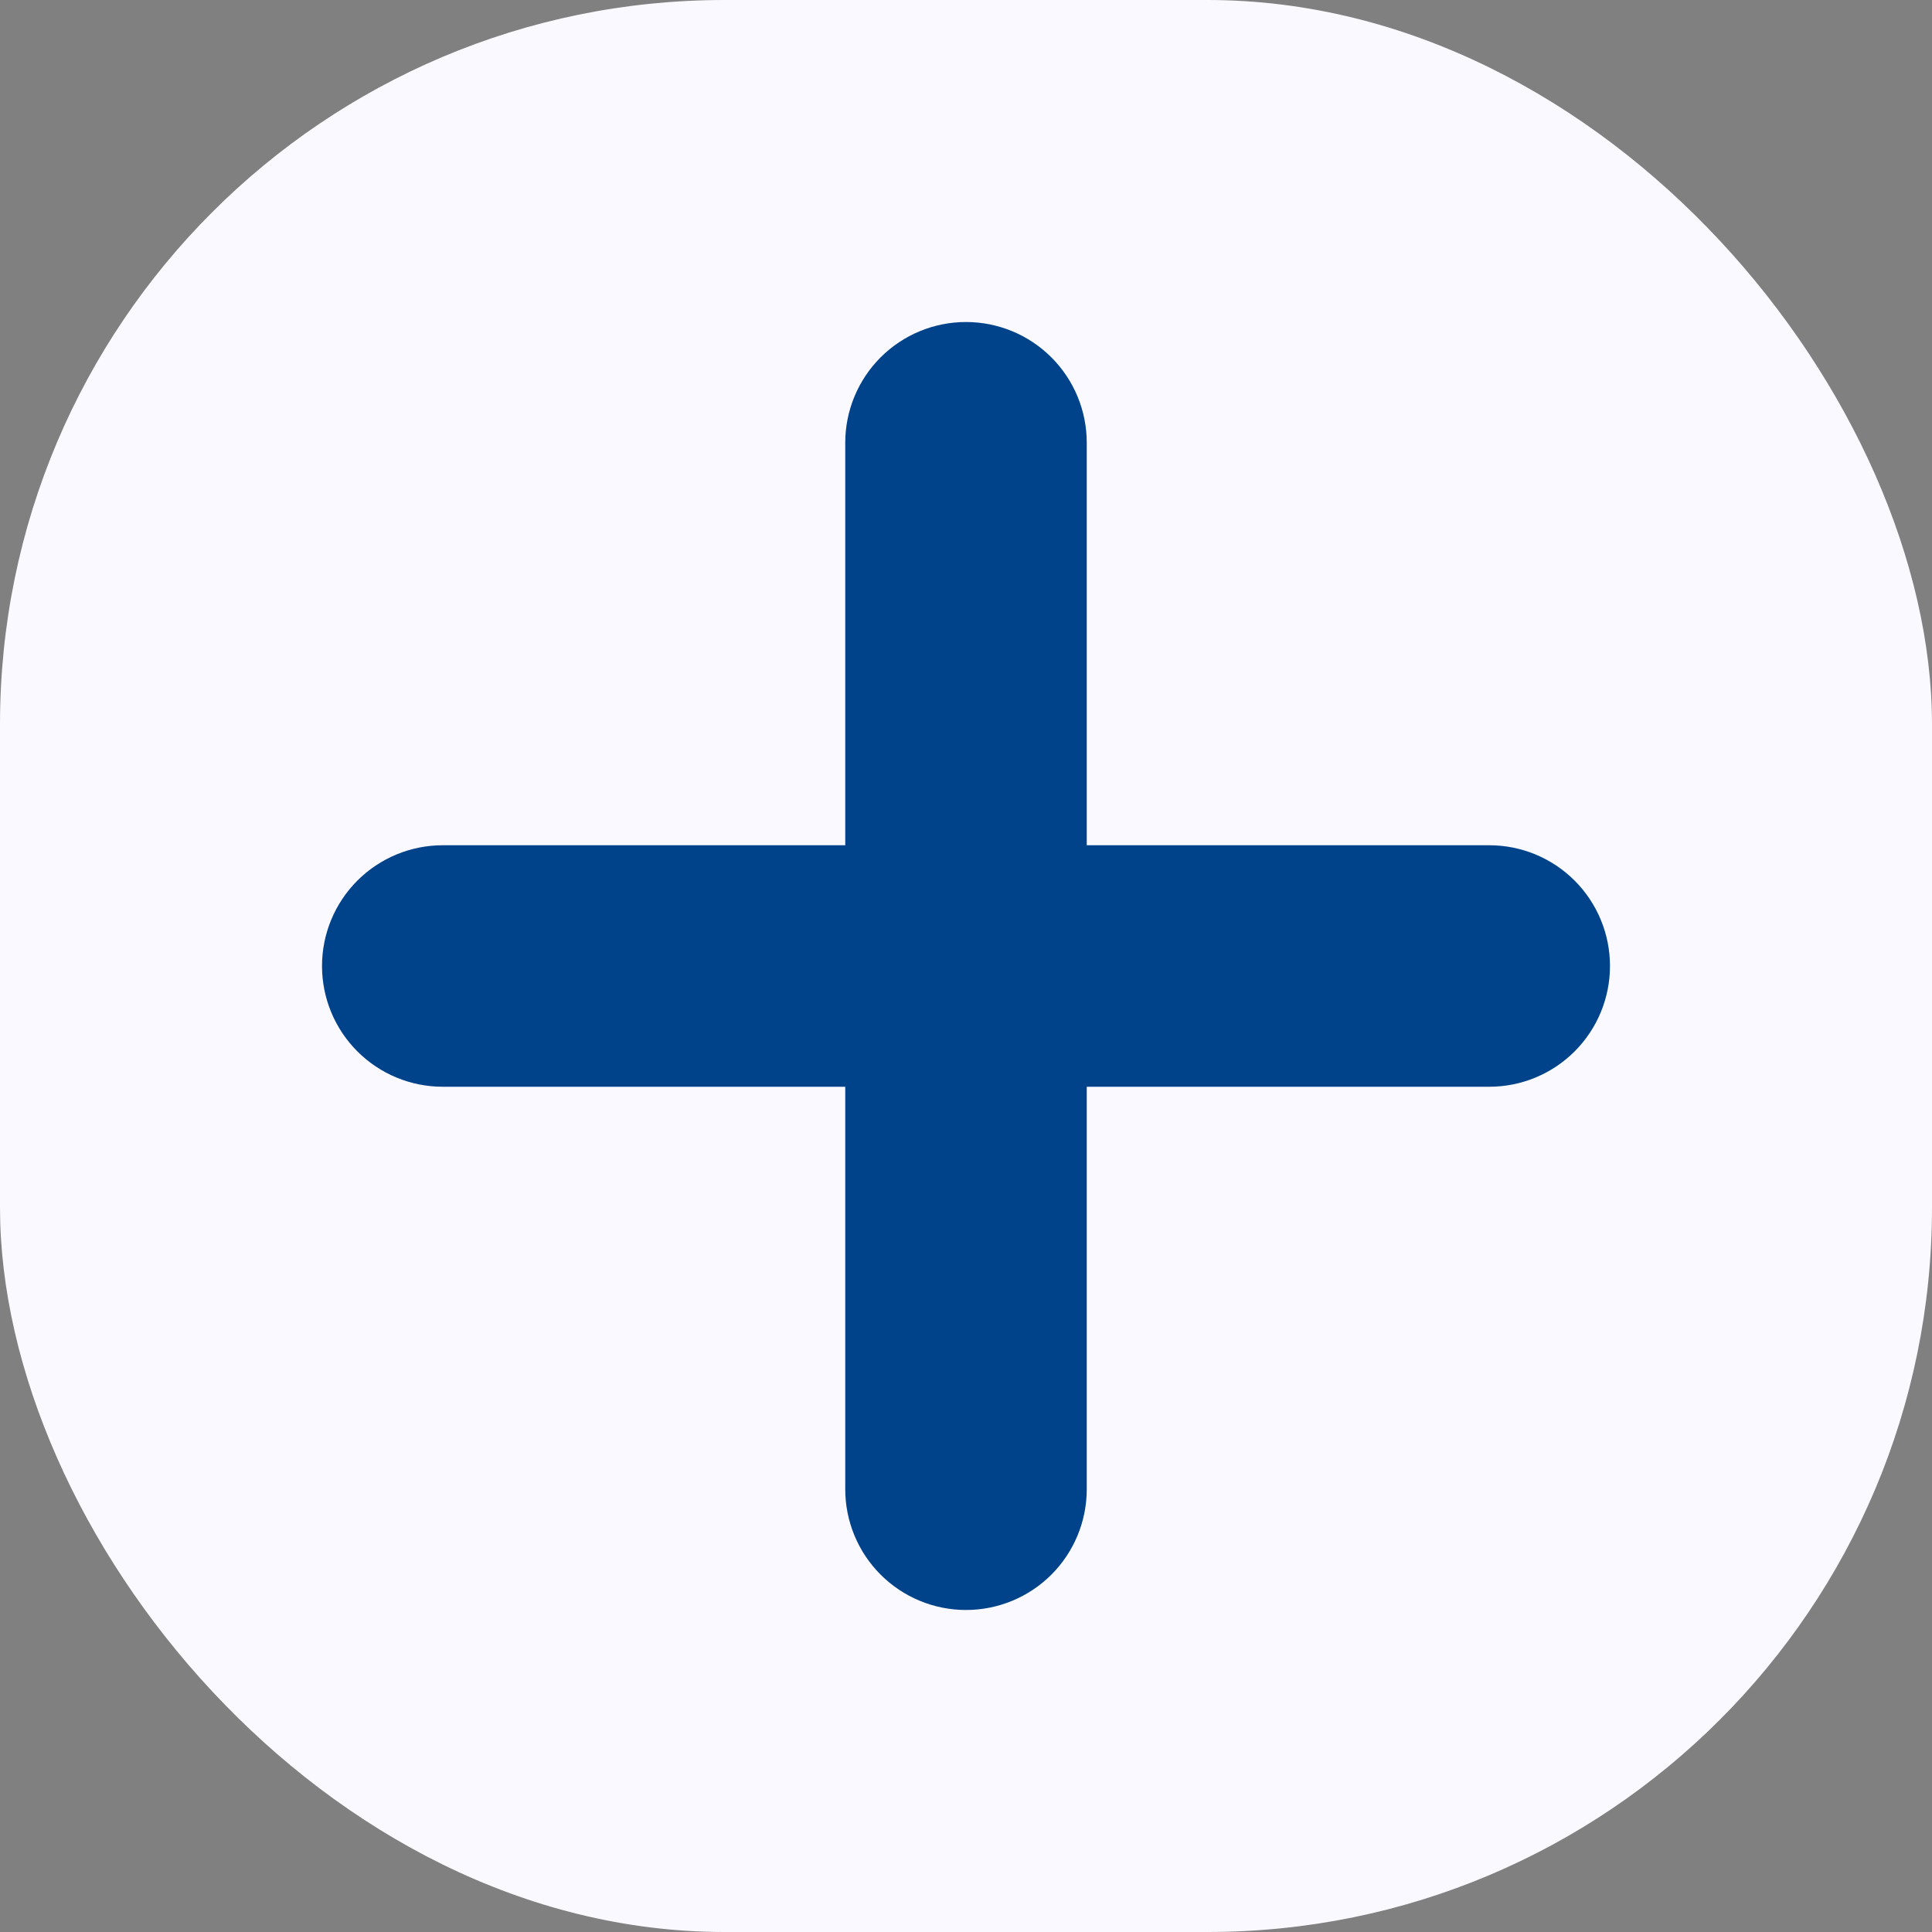 <svg width="40" height="40" viewBox="0 0 40 40" fill="none" xmlns="http://www.w3.org/2000/svg">
<rect x="0" y="0" width="40" height="40" fill="#808080" stroke="none"/>
<rect width="40" height="40" rx="15" fill="#F9F9FF"/>
<rect width="30" height="30" transform="translate(5 5)" fill="#F9F9FF"/>
<path d="M30.833 17.5H22.5V9.167C22.5 8.504 22.237 7.868 21.768 7.399C21.299 6.93 20.663 6.667 20 6.667C19.337 6.667 18.701 6.93 18.232 7.399C17.763 7.868 17.5 8.504 17.5 9.167V17.5H9.167C8.504 17.5 7.868 17.763 7.399 18.232C6.93 18.701 6.667 19.337 6.667 20C6.667 20.663 6.93 21.299 7.399 21.768C7.868 22.237 8.504 22.5 9.167 22.5H17.5V30.833C17.5 31.496 17.763 32.132 18.232 32.601C18.701 33.07 19.337 33.333 20 33.333C20.663 33.333 21.299 33.07 21.768 32.601C22.237 32.132 22.5 31.496 22.5 30.833V22.5H30.833C31.496 22.5 32.132 22.237 32.601 21.768C33.07 21.299 33.333 20.663 33.333 20C33.333 19.337 33.07 18.701 32.601 18.232C32.132 17.763 31.496 17.5 30.833 17.5Z" fill="#00438A"/>
</svg>

